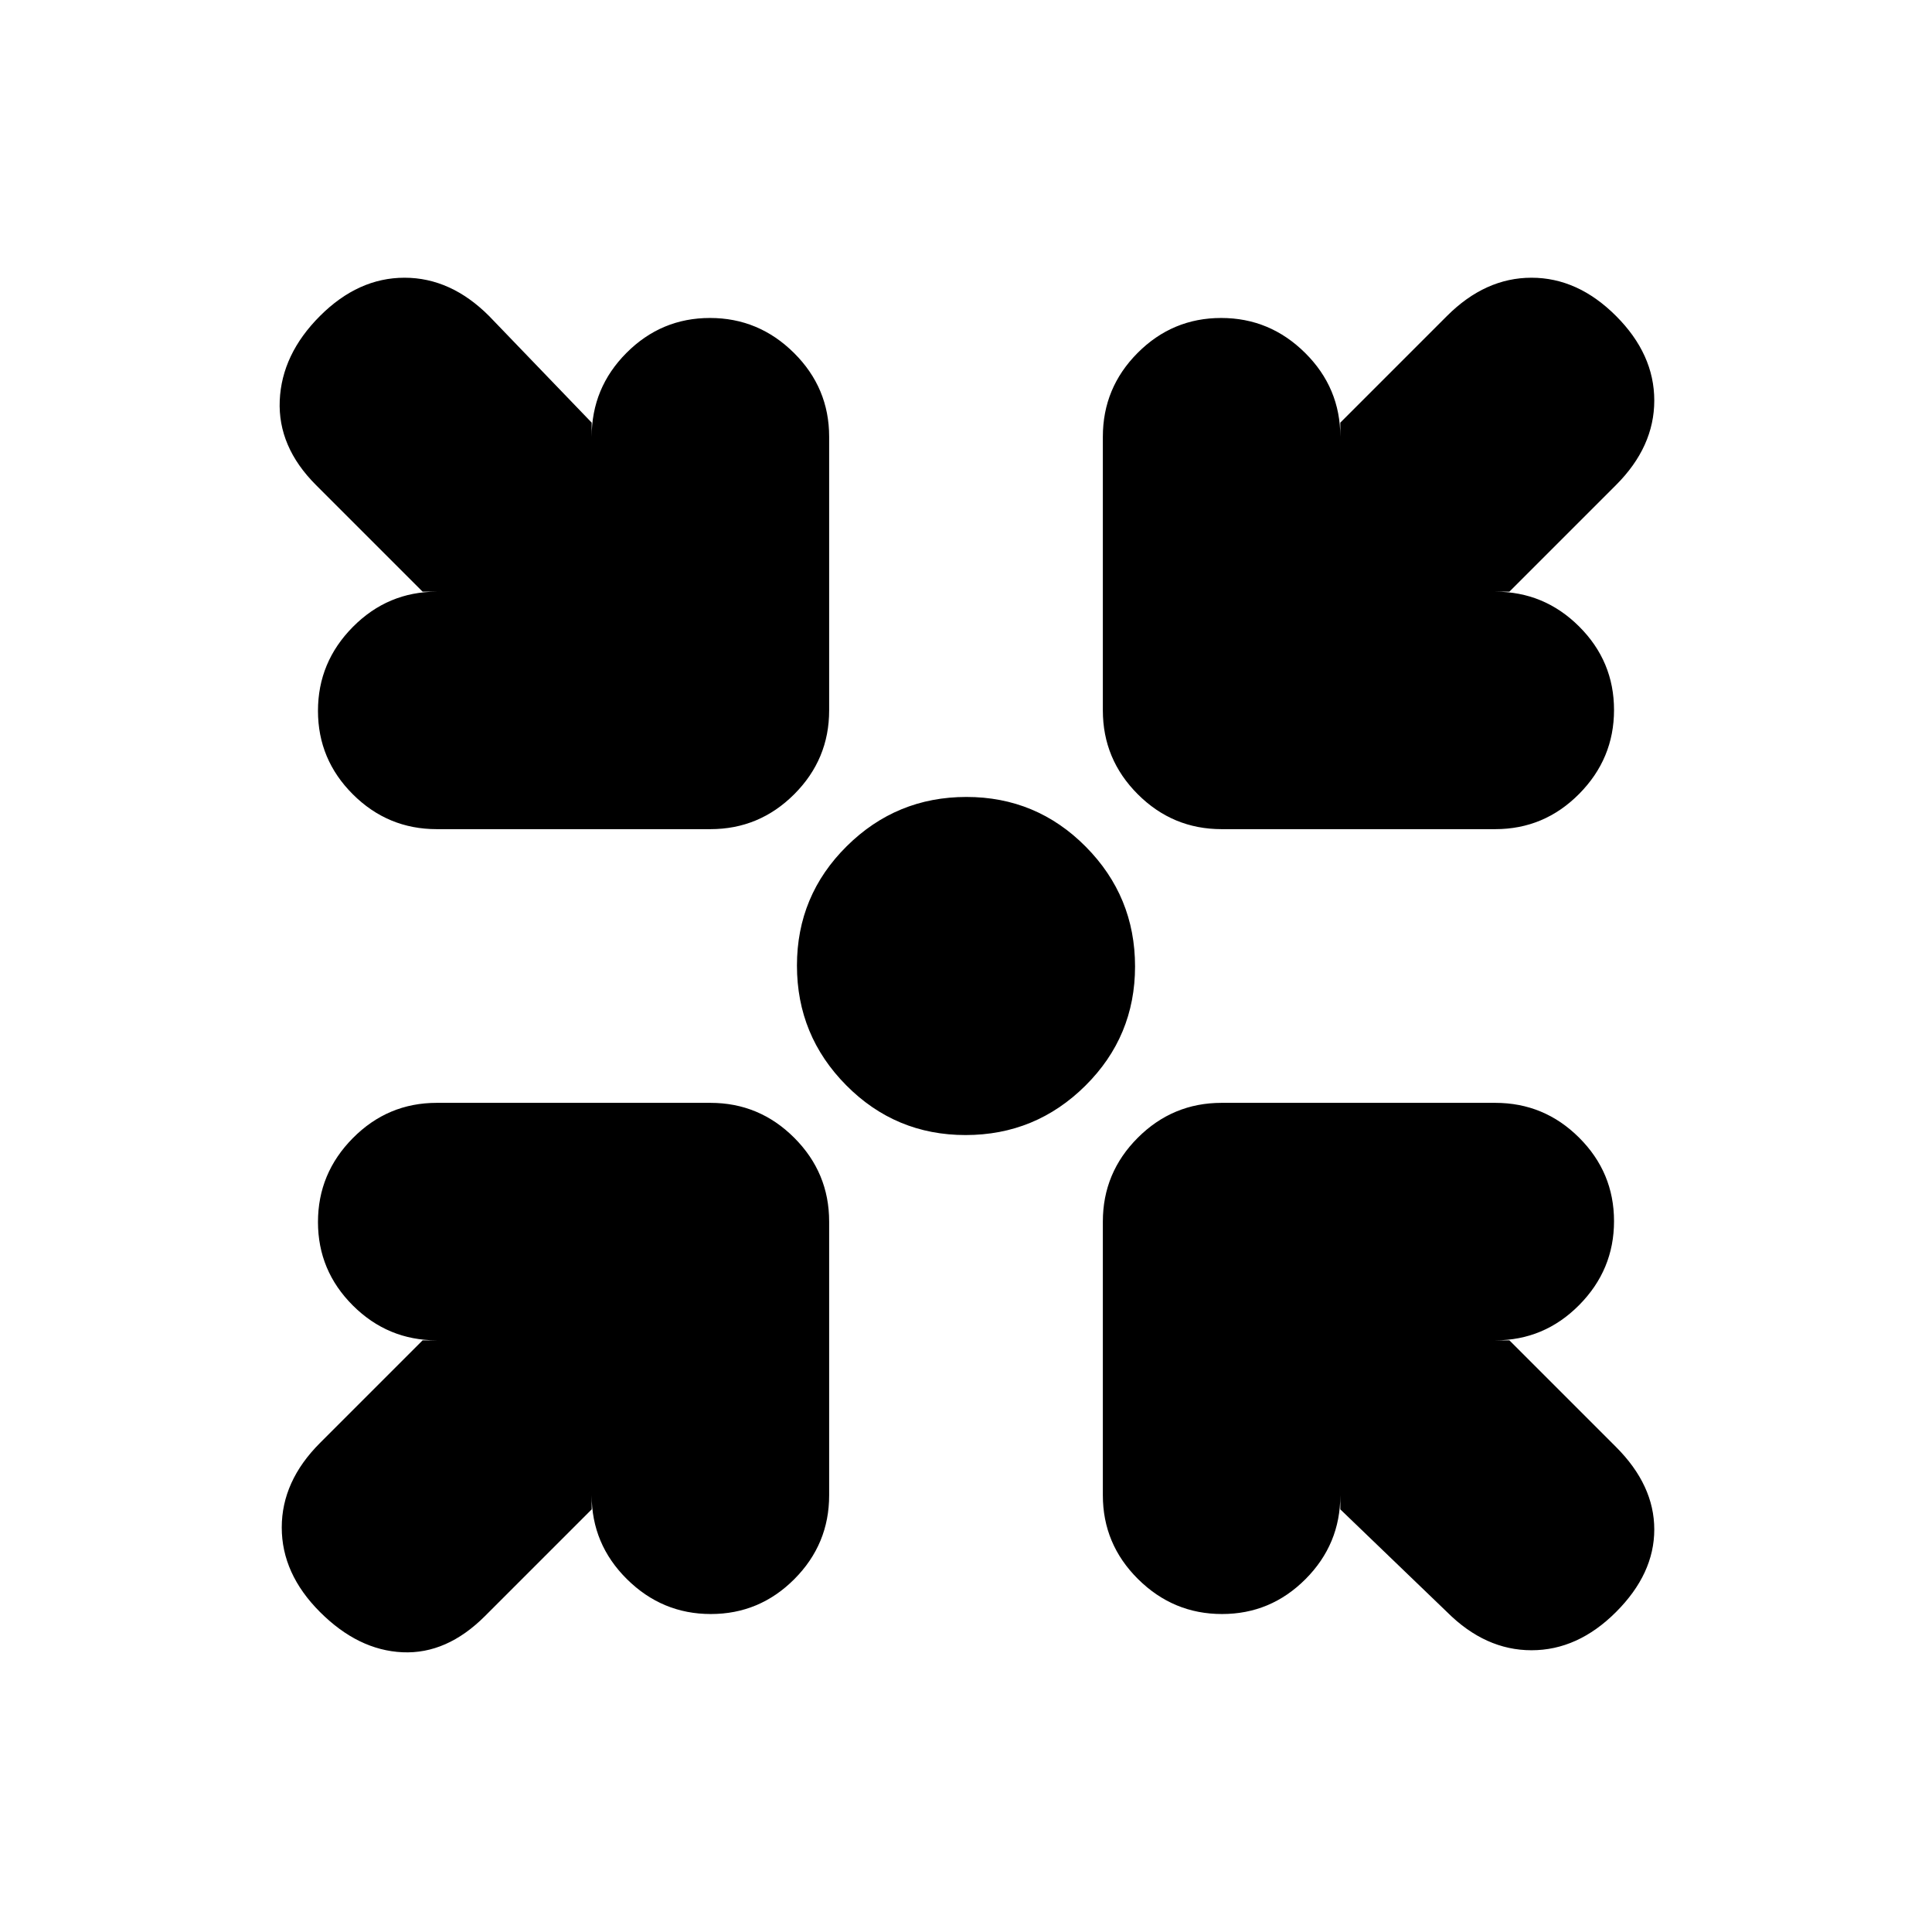 <svg xmlns="http://www.w3.org/2000/svg" height="20" viewBox="0 -960 960 960" width="20"><path d="M479.79-396q-34.79 0-59.29-24.71t-24.5-59.5q0-34.79 24.71-59.29t59.5-24.5q34.79 0 59.29 24.71t24.5 59.5q0 34.79-24.71 59.29t-59.5 24.5ZM294-210l-53 53q-19 19-41 18t-41-20q-19-19-19-42t19-42l51-51h7q-24.3 0-41.65-17.29Q158-328.58 158-352.79t17.35-41.71Q192.7-412 217-412h136q24.3 0 41.65 17.35Q412-377.3 412-353v136q0 24.3-17.29 41.65Q377.42-158 353.21-158t-41.71-17.35Q294-192.7 294-217v7Zm372 0v-7q0 24.3-17.29 41.65Q631.42-158 607.21-158t-41.71-17.35Q548-192.7 548-217v-136q0-24.3 17.35-41.65Q582.7-412 607-412h136q24.3 0 41.65 17.29Q802-377.42 802-353.21t-17.35 41.71Q767.3-294 743-294h7l53 53q19 19 19 41t-19 41q-19 19-42 19t-42-19l-53-51ZM210-666l-53-53q-19-19-18-42t20-42q19-19 42-19t42 19l51 53v7q0-24.3 17.29-41.65Q328.58-802 352.79-802t41.71 17.35Q412-767.3 412-743v136q0 24.3-17.35 41.65Q377.3-548 353-548H217q-24.3 0-41.65-17.29Q158-582.58 158-606.79t17.35-41.71Q192.7-666 217-666h-7Zm540 0h-7q24.3 0 41.65 17.29Q802-631.42 802-607.21t-17.35 41.71Q767.3-548 743-548H607q-24.3 0-41.65-17.35Q548-582.7 548-607v-136q0-24.3 17.29-41.65Q582.58-802 606.79-802t41.71 17.35Q666-767.3 666-743v-7l53-53q19-19 42-19t42 19q19 19 19 42t-19 42l-53 53Z"/></svg>
